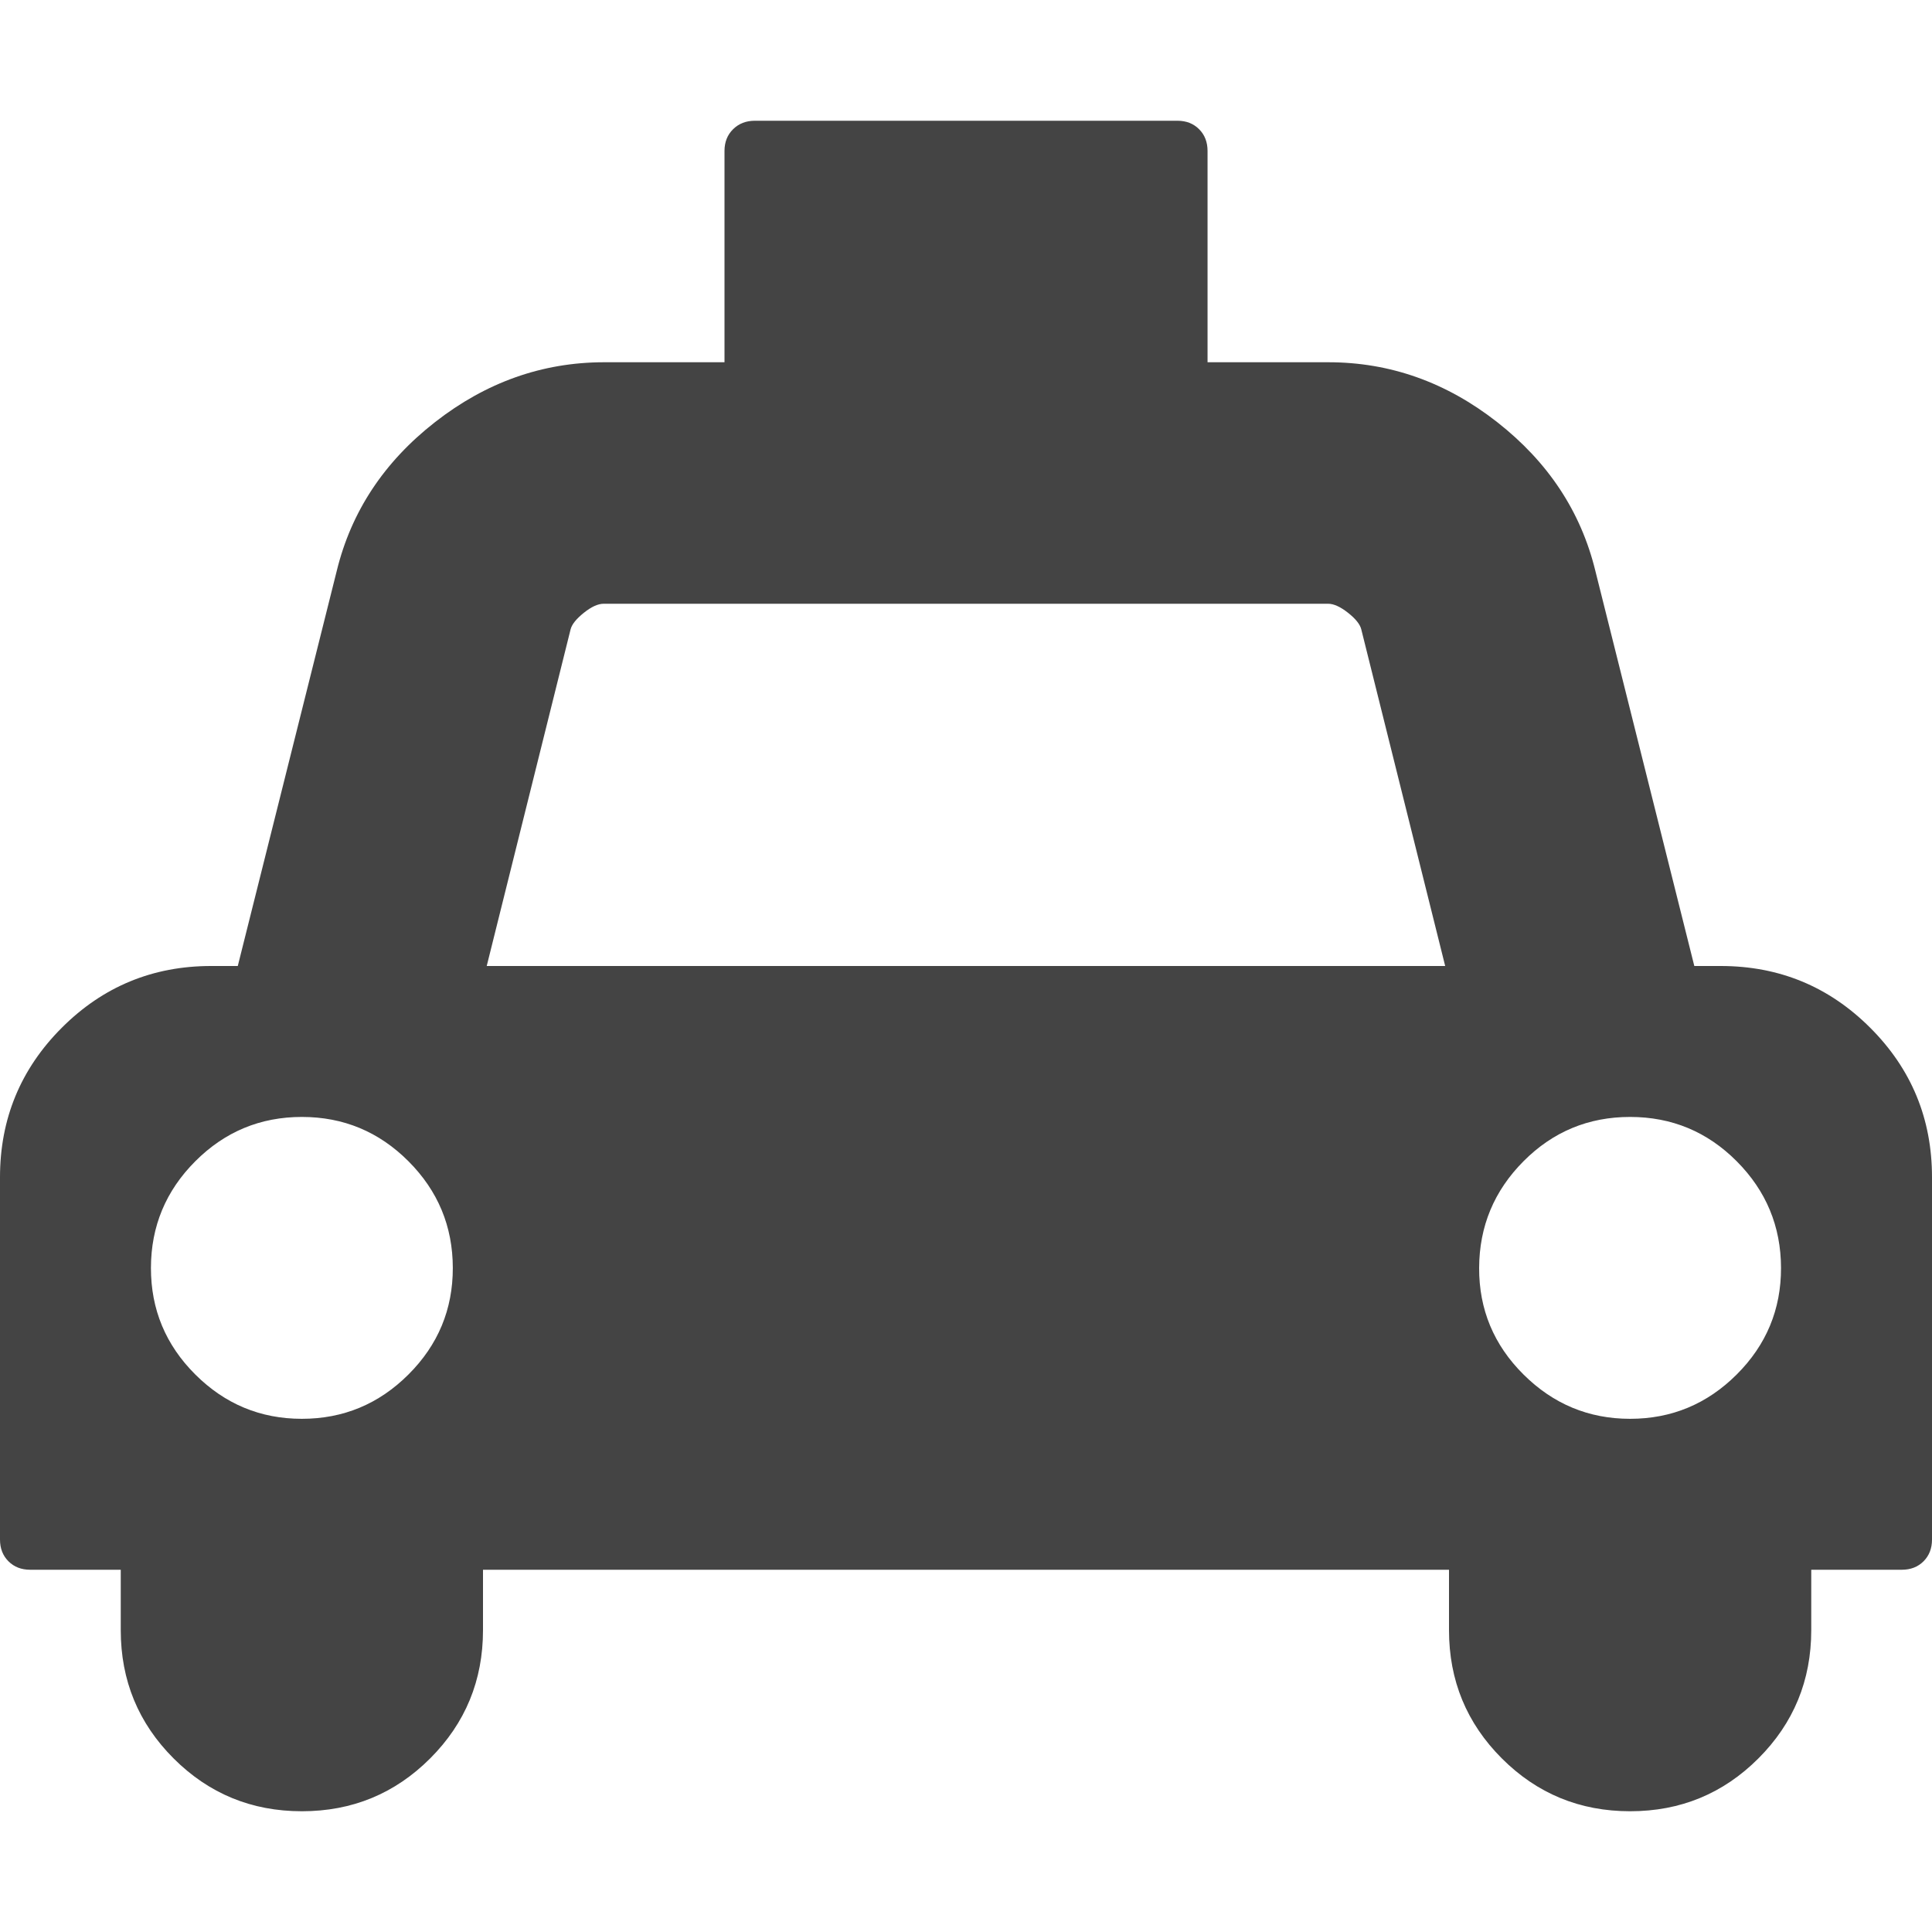 <?xml version="1.0"?><svg xmlns="http://www.w3.org/2000/svg" width="40" height="40" viewBox="0 0 40 40"><path fill="#444" d="m35.625 20q1.816 0 3.096 1.279t1.279 3.096v7.5q0 0.275-0.175 0.45t-0.45 0.175h-1.875v1.25q0 1.562-1.094 2.656t-2.656 1.094-2.656-1.094-1.094-2.656v-1.25h-20v1.25q0 1.562-1.094 2.656t-2.656 1.094-2.656-1.094-1.094-2.656v-1.25h-1.875q-0.275 0-0.45-0.175t-0.175-0.45v-7.5q0-1.816 1.279-3.096t3.096-1.279h0.548l2.05-8.184q0.45-1.838 2.032-3.075t3.495-1.241h2.5v-4.375q0-0.275 0.178-0.45t0.45-0.175h8.75q0.273 0 0.448 0.175t0.175 0.45v4.375h2.5q1.915 0 3.497 1.24t2.031 3.075l2.05 8.185h0.55z m-29.375 9.375q1.287 0 2.207-0.918t0.918-2.207-0.918-2.207-2.207-0.918-2.207 0.918-0.918 2.207 0.918 2.207 2.207 0.918z m3.827-9.375h19.844l-1.738-6.973q-0.04-0.156-0.275-0.341t-0.409-0.186h-15q-0.178 0-0.412 0.188t-0.273 0.34z m23.672 9.375q1.288 0 2.208-0.918t0.917-2.207-0.917-2.207-2.208-0.918-2.207 0.918-0.918 2.207 0.918 2.207 2.207 0.918z"></path></svg>